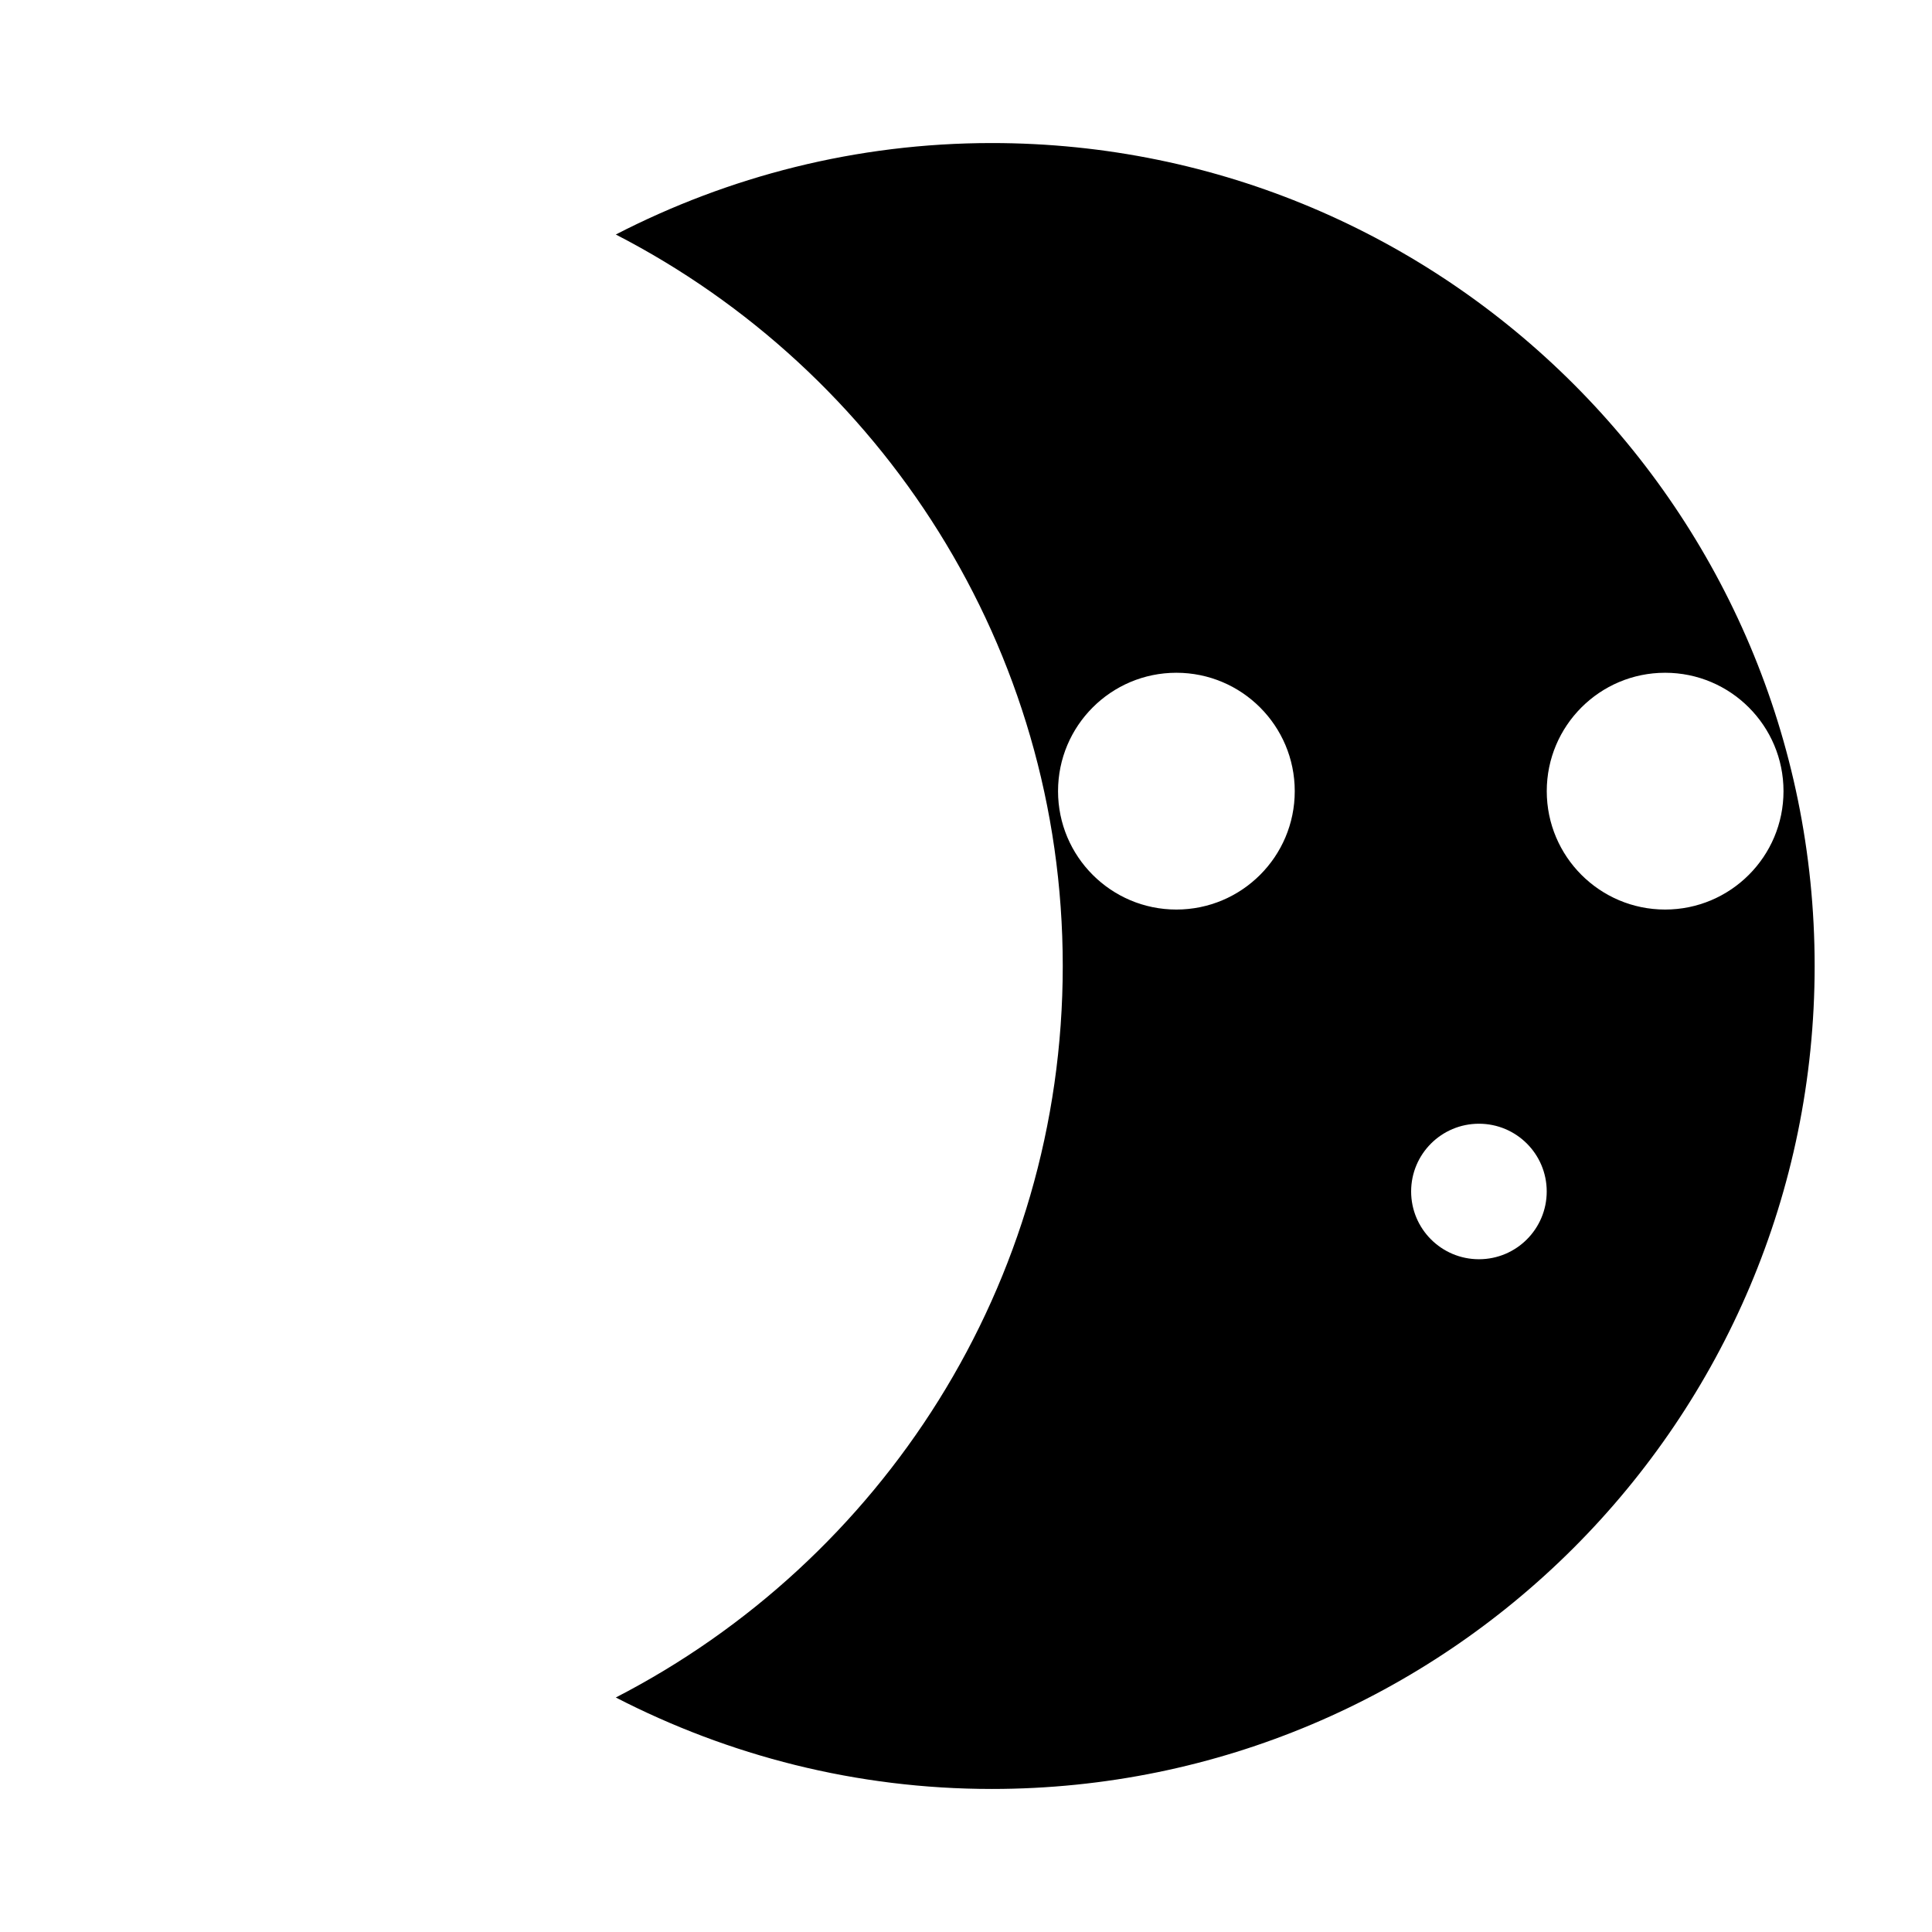 <?xml version="1.0" encoding="utf-8"?>
<!-- Generator: Adobe Illustrator 14.0.0, SVG Export Plug-In . SVG Version: 6.00 Build 43363)  -->
<!DOCTYPE svg PUBLIC "-//W3C//DTD SVG 1.1//EN" "http://www.w3.org/Graphics/SVG/1.1/DTD/svg11.dtd">
<svg version="1.1" id="Layer_1" xmlns="http://www.w3.org/2000/svg" xmlns:xlink="http://www.w3.org/1999/xlink" x="0px" y="0px"
	 width="50px" height="50px" viewBox="0 0 50 50" enable-background="new 0 0 50 50" xml:space="preserve">
<path d="M25.666,3.702c-3.509,0-6.811,0.864-9.729,2.367C22.801,9.604,27.504,16.746,27.504,25s-4.703,15.395-11.567,18.931
	c2.918,1.503,6.22,2.367,9.729,2.367c11.762,0,21.297-9.536,21.297-21.298S37.428,3.702,25.666,3.702z M30.444,23.539
	c-1.69,0-3.062-1.373-3.062-3.064c0-1.692,1.372-3.064,3.062-3.064c1.692,0,3.064,1.372,3.064,3.064
	C33.509,22.166,32.137,23.539,30.444,23.539z M38.275,32.589c-0.97,0-1.755-0.786-1.755-1.754s0.785-1.753,1.755-1.753
	s1.754,0.785,1.754,1.753S39.245,32.589,38.275,32.589z M43.093,23.539c-1.691,0-3.063-1.373-3.063-3.064
	c0-1.692,1.372-3.064,3.063-3.064c1.692,0,3.064,1.372,3.064,3.064C46.157,22.166,44.785,23.539,43.093,23.539z"/>
</svg>

